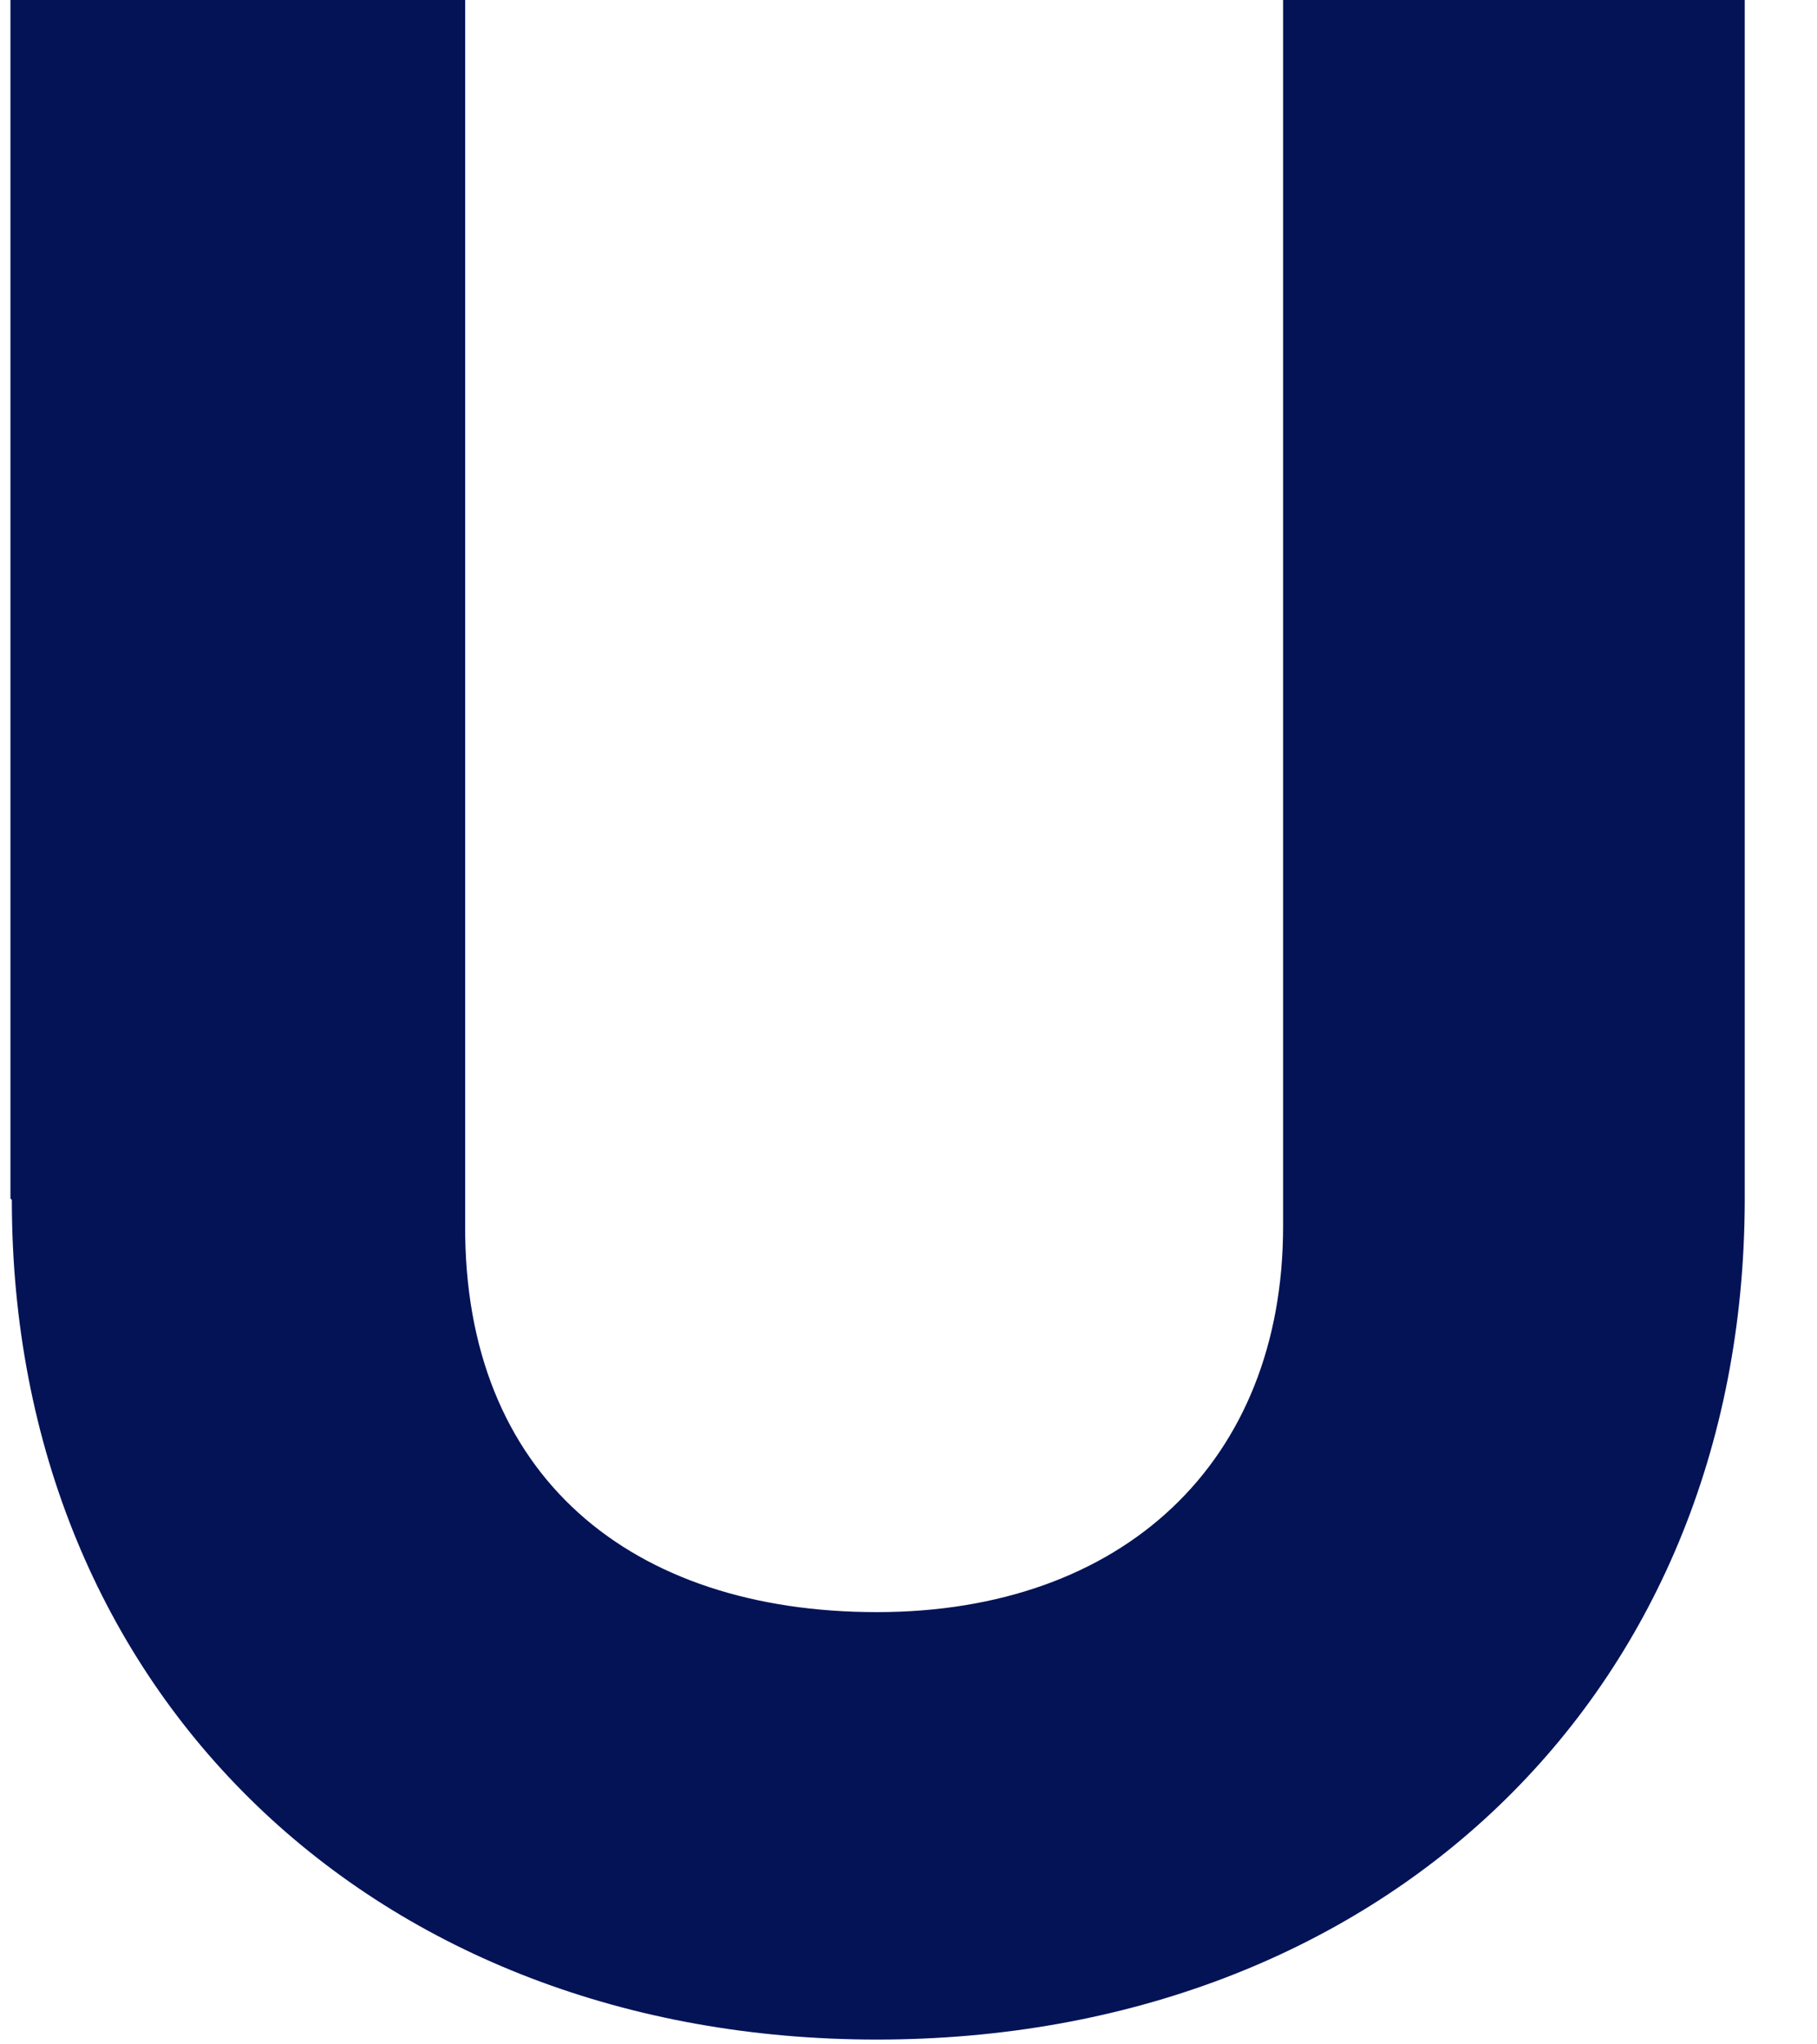 <svg width="48" height="54" viewBox="0 0 48 54" fill="none" xmlns="http://www.w3.org/2000/svg" xmlns:xlink="http://www.w3.org/1999/xlink">
<path d="M0.276,31.658L0.276,-0.896L12.288,-0.896L12.288,32.353C12.252,39.002 16.683,42.583 23.165,42.583C29.648,42.583 33.896,38.637 33.896,32.389L33.896,-0.86L46.091,-0.86L46.091,31.731C46.055,44.848 36.386,53.873 23.165,53.873C9.945,53.873 0.313,44.775 0.313,31.695L0.276,31.658Z" fill="#031356"/>
</svg>
